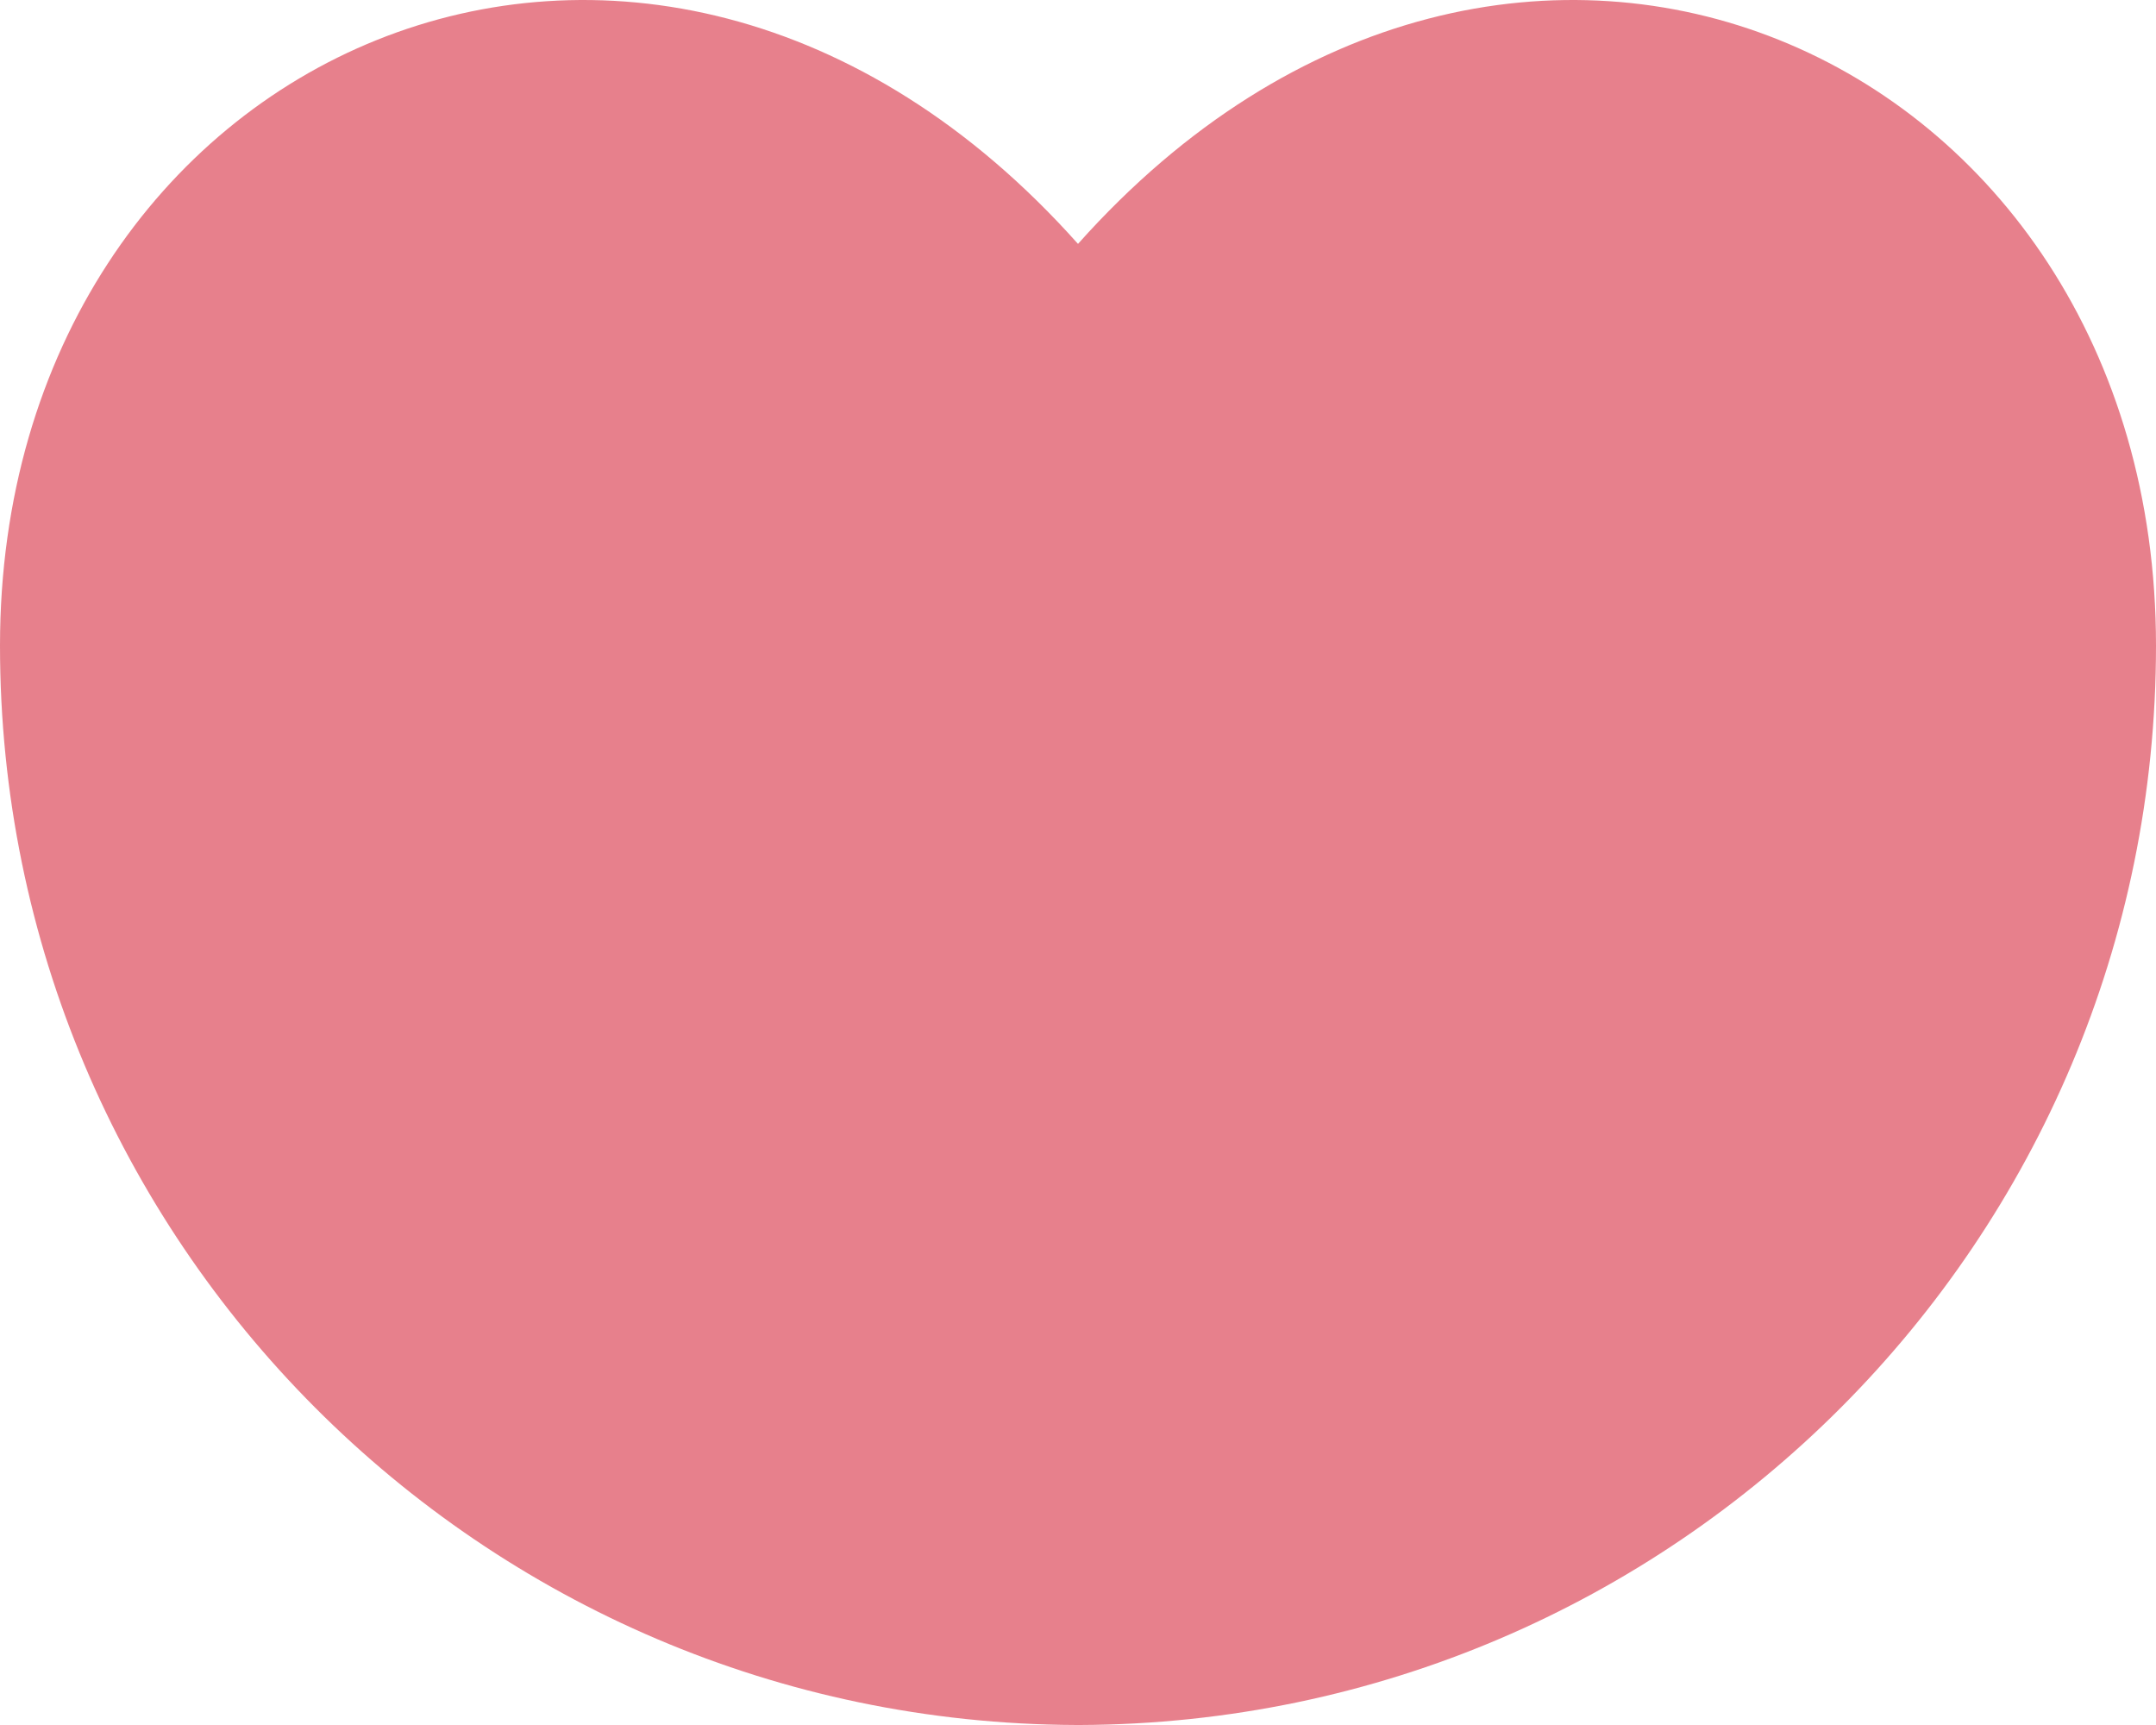 <?xml version="1.0" encoding="UTF-8" standalone="no"?>
<svg width="500px" height="400px" viewBox="0 0 500 400" version="1.1" xmlns="http://www.w3.org/2000/svg" xmlns:xlink="http://www.w3.org/1999/xlink" xmlns:sketch="http://www.bohemiancoding.com/sketch/ns">
    <!-- Generator: Sketch 3.5.2 (25235) - http://www.bohemiancoding.com/sketch -->
    <title>full</title>
    <desc>Created with Sketch.</desc>
    <defs></defs>
    <g id="Page-1" stroke="none" stroke-width="1" fill="none" fill-rule="evenodd" sketch:type="MSPage">
        <g id="Heart-stuff" sketch:type="MSArtboardGroup" transform="translate(-250, 0)" fill-opacity="0.5" fill="#D0021B">
            <path d="M499.501,400 C499.667,400 499.834,400 500,400 C500.166,400 500.333,400 500.499,400 C638.387,399.461 750,287.612 750,149.717 C750,11.72 600.199,-55.789 500,56.553 C399.801,-55.789 250,11.72 250,149.717 C250,287.612 361.613,399.461 499.501,399.998 Z" id="full" sketch:type="MSShapeGroup"></path>
        </g>
    </g>
</svg>
